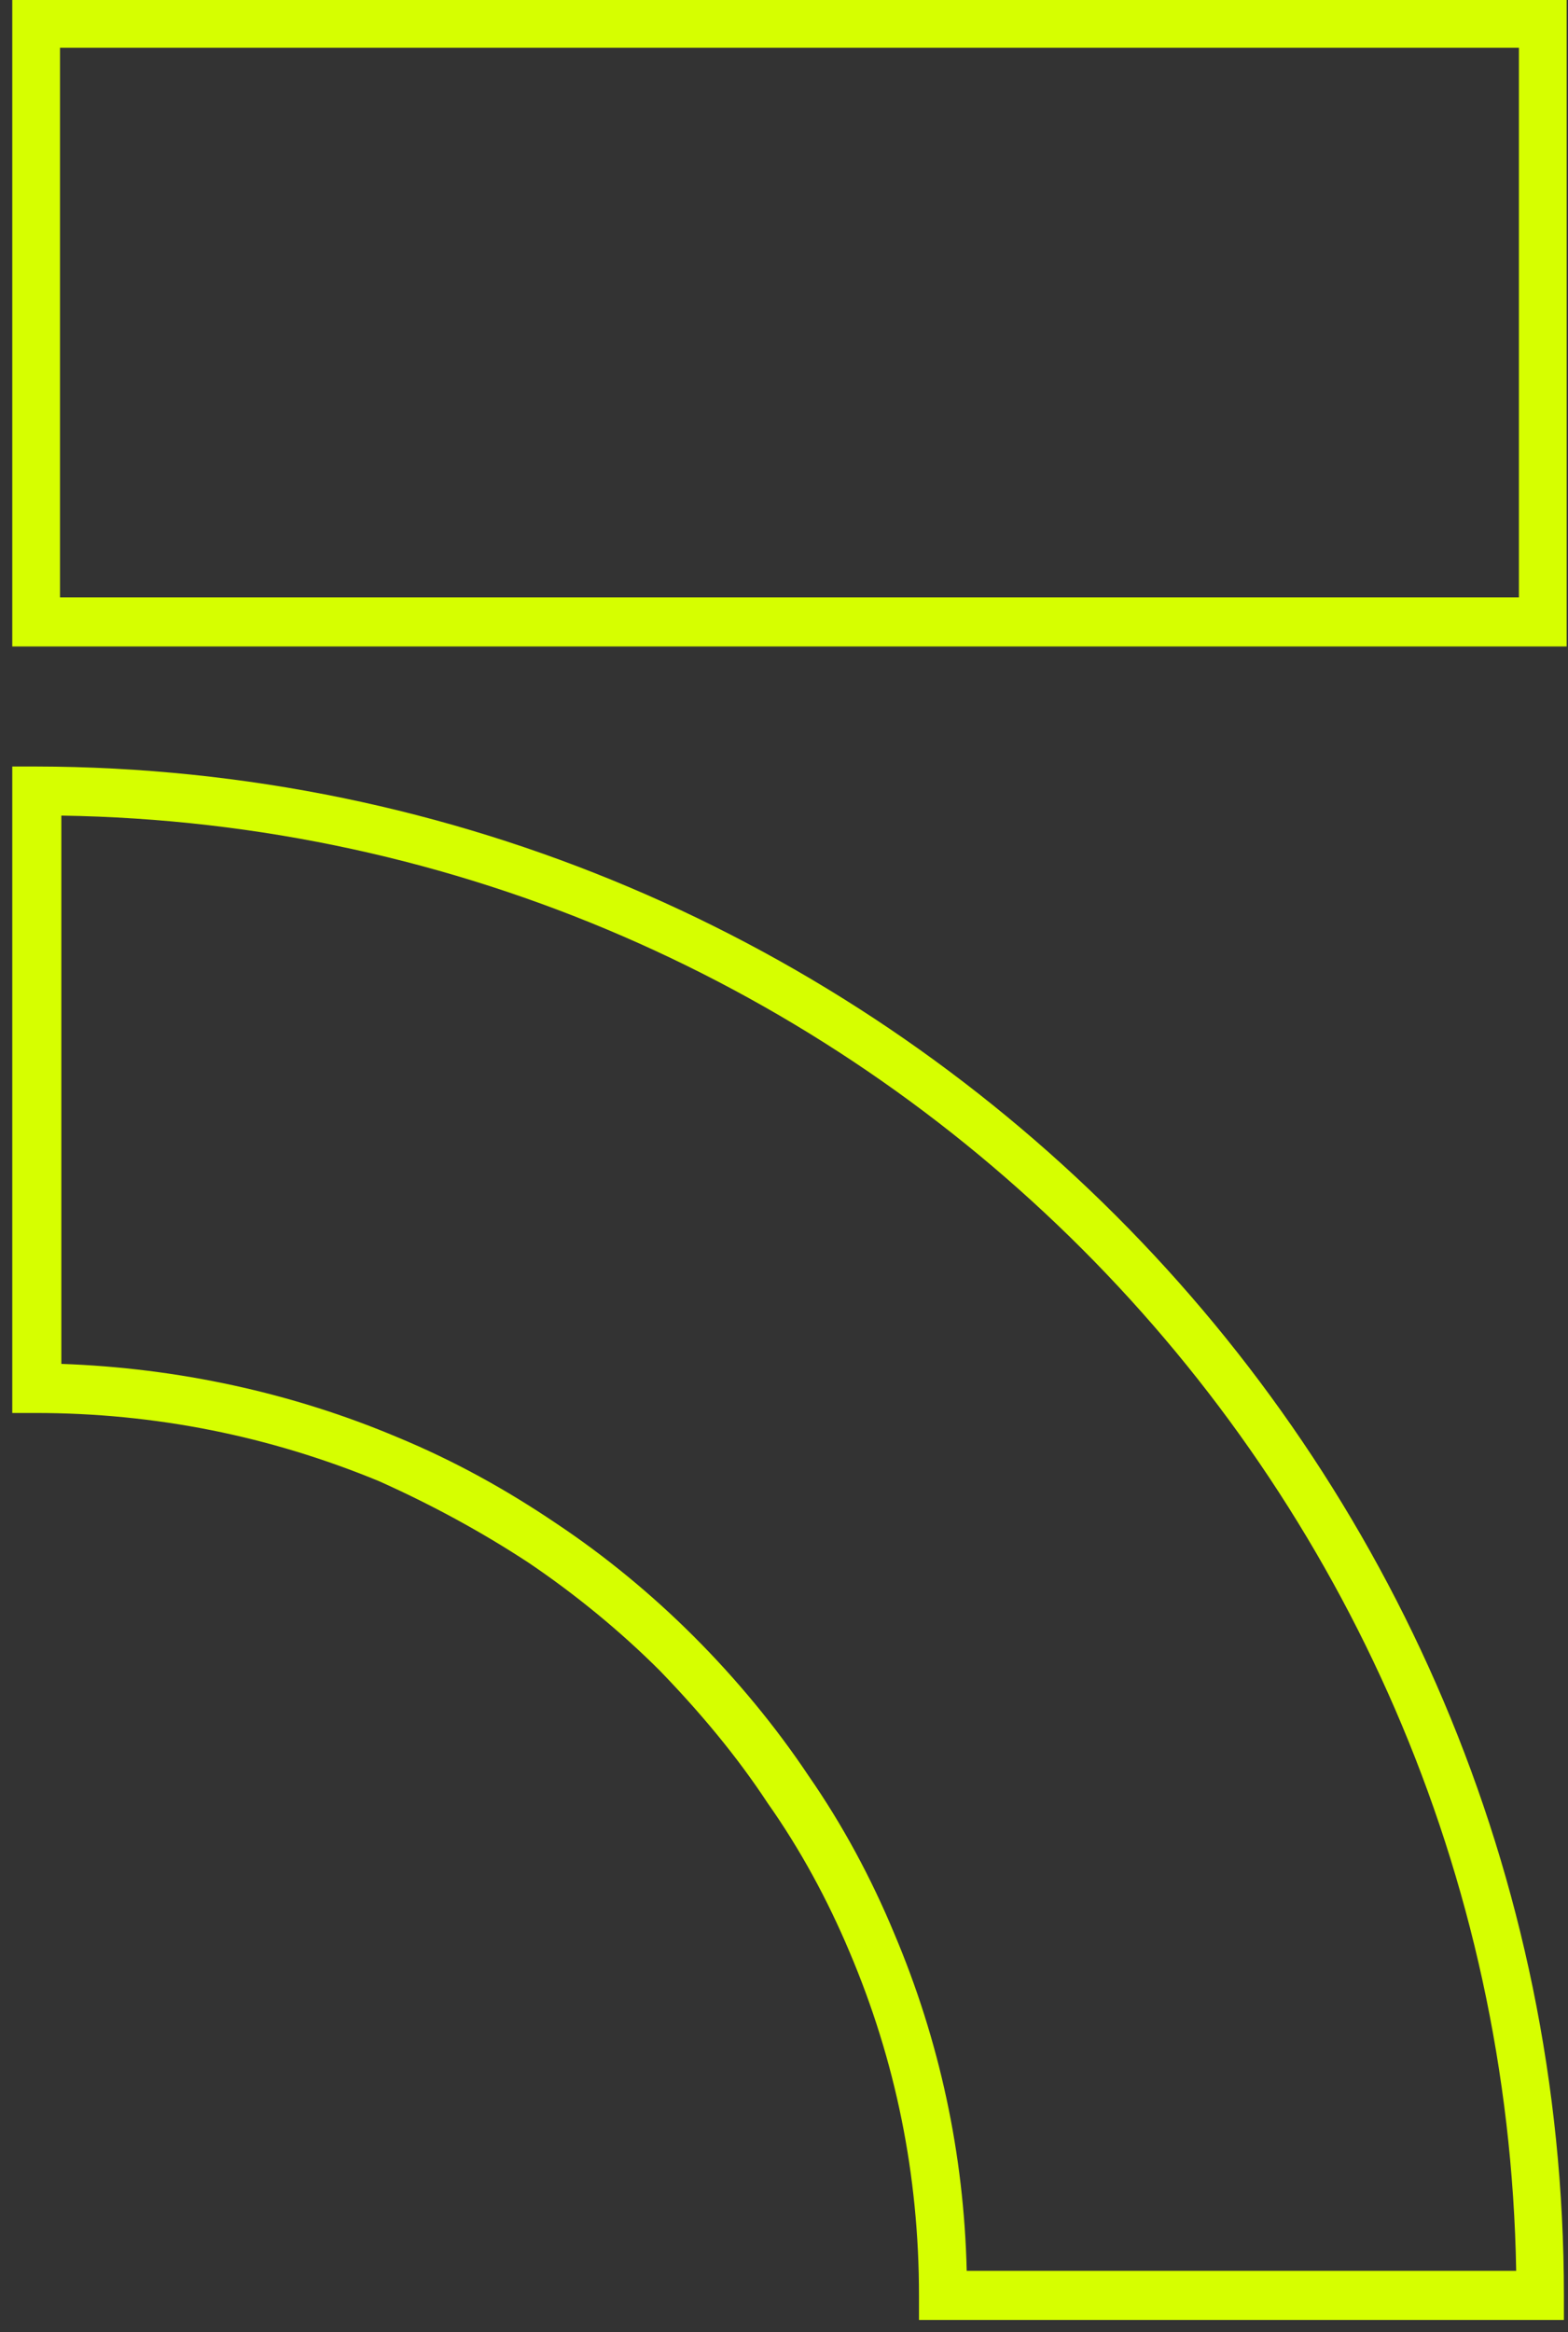<svg version="1.2" xmlns="http://www.w3.org/2000/svg" viewBox="0 0 115 171" width="115" height="171">
	<rect x="0" y="0" width="115" height="171" fill="#333333" stroke="none"/>
	<style>
		.s0 { fill: #D6FF00 } 
		.s1 { fill: #D6FF00 } 
	</style>
	<path id="Layer" fill-rule="evenodd" class="s1" d="m0.9 0h114v47.4h-114zm3.5 43.8h107v-40.3h-107z"/>
	<path id="Layer" fill-rule="evenodd" class="s0" d="m114.7 170.1zm-47.3 0v-1.8c0-8.8-1.7-17.2-5.1-25.2-1.6-3.8-3.6-7.5-6-10.9-2.3-3.5-5-6.7-7.9-9.7-2.9-2.9-6.2-5.6-9.6-7.9-3.5-2.3-7.2-4.3-11-6-8-3.3-16.4-5-25.2-5h-1.7v-47.4h1.7c61.8 0.1 112.1 50.3 112.1 112.1v1.8zm3.5-3.6h40.3c-1-58.4-48.3-105.8-106.7-106.7v40.2c8.5 0.3 16.9 2.1 24.7 5.4 4.1 1.7 7.9 3.8 11.6 6.3 3.6 2.4 7 5.2 10.1 8.3 3.1 3.1 6 6.6 8.4 10.2 2.5 3.6 4.6 7.5 6.3 11.6 3.3 7.8 5.1 16.1 5.3 24.7z"/>
</svg>